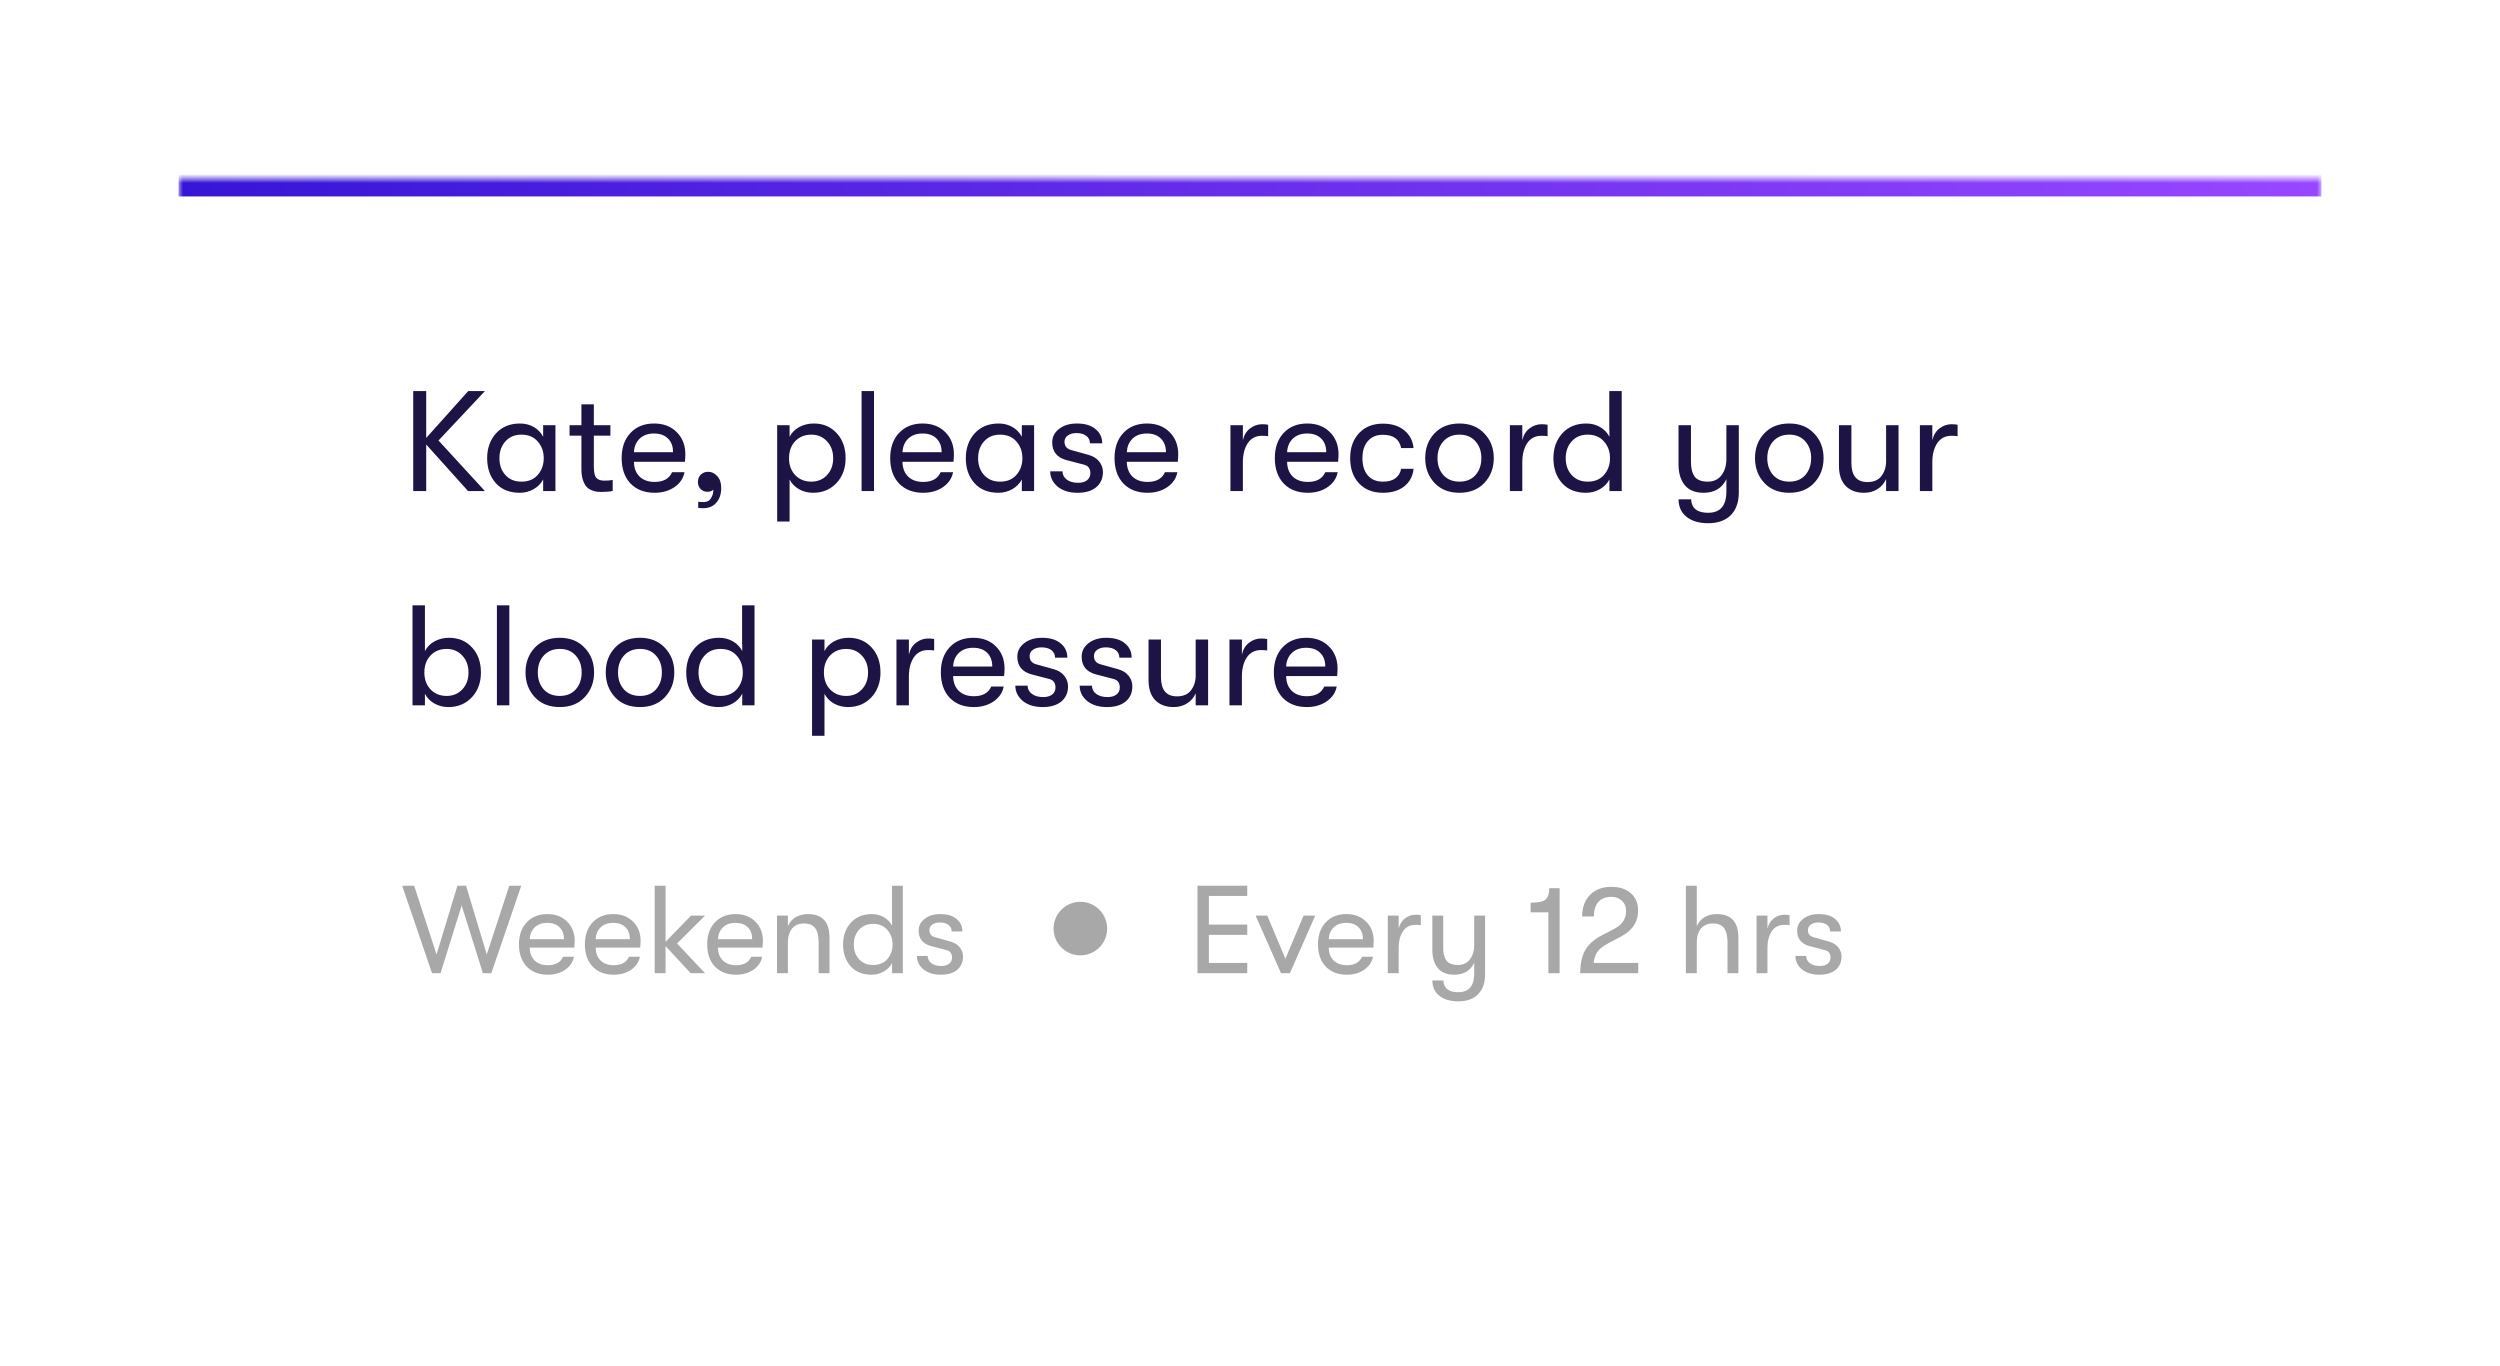 <svg width="280" height="153" viewBox="0 0 280 153" fill="none" xmlns="http://www.w3.org/2000/svg">
<g filter="url(#filter0_d_1626_3606)">
<mask id="path-1-inside-1_1626_3606" fill="white">
<path d="M20 14H260V117C260 122.523 255.523 127 250 127H30C24.477 127 20 122.523 20 117V14Z"/>
</mask>
<path d="M20 14H260V117C260 122.523 255.523 127 250 127H30C24.477 127 20 122.523 20 117V14Z" fill="white"/>
<path d="M54.312 37.8L49.112 43.336L54.312 49H52.424L47.736 43.784V49H46.28V37.8H47.736V43.048L52.44 37.8H54.312ZM58.209 49.192C57.068 49.192 56.172 48.829 55.521 48.104C54.881 47.379 54.561 46.451 54.561 45.32C54.561 44.2 54.892 43.272 55.553 42.536C56.225 41.8 57.121 41.432 58.241 41.432C58.817 41.432 59.334 41.565 59.793 41.832C60.252 42.099 60.599 42.461 60.833 42.92V41.624H62.209V49H60.833V47.704C60.599 48.152 60.241 48.515 59.761 48.792C59.281 49.059 58.764 49.192 58.209 49.192ZM58.401 47.944C59.18 47.944 59.788 47.693 60.225 47.192C60.673 46.68 60.897 46.056 60.897 45.32C60.897 44.573 60.673 43.949 60.225 43.448C59.788 42.936 59.18 42.68 58.401 42.68C57.654 42.68 57.057 42.931 56.609 43.432C56.161 43.923 55.937 44.552 55.937 45.32C55.937 46.088 56.161 46.717 56.609 47.208C57.057 47.699 57.654 47.944 58.401 47.944ZM67.694 47.832C68.078 47.832 68.388 47.805 68.622 47.752V48.984C68.302 49.059 67.892 49.096 67.39 49.096C67.166 49.096 66.969 49.085 66.798 49.064C66.638 49.043 66.446 48.984 66.222 48.888C65.998 48.792 65.812 48.659 65.662 48.488C65.513 48.307 65.385 48.056 65.278 47.736C65.172 47.405 65.118 47.011 65.118 46.552V42.792H63.79V41.624H65.118V39.288H66.51V41.624H68.366V42.792H66.51V46.248C66.51 46.899 66.606 47.325 66.798 47.528C66.99 47.731 67.289 47.832 67.694 47.832ZM76.76 44.888C76.76 45.091 76.744 45.368 76.712 45.72H71C71.01 46.424 71.224 46.979 71.64 47.384C72.056 47.779 72.616 47.976 73.32 47.976C74.301 47.976 74.952 47.613 75.272 46.888H76.664C76.536 47.571 76.162 48.125 75.544 48.552C74.925 48.979 74.184 49.192 73.32 49.192C72.189 49.192 71.288 48.845 70.616 48.152C69.954 47.448 69.624 46.499 69.624 45.304C69.624 44.131 69.954 43.192 70.616 42.488C71.277 41.784 72.157 41.432 73.256 41.432C74.301 41.432 75.144 41.752 75.784 42.392C76.434 43.032 76.76 43.864 76.76 44.888ZM71 44.648H75.384C75.384 43.997 75.192 43.485 74.808 43.112C74.434 42.739 73.912 42.552 73.24 42.552C72.578 42.552 72.045 42.744 71.64 43.128C71.245 43.512 71.032 44.019 71 44.648ZM78.743 50.92C78.529 50.92 78.348 50.904 78.199 50.872V50.2C78.327 50.221 78.524 50.232 78.791 50.232C79.228 50.232 79.527 50.051 79.687 49.688C79.826 49.464 79.895 49.176 79.895 48.824C79.756 48.995 79.537 49.08 79.239 49.08C78.93 49.08 78.674 48.979 78.471 48.776C78.268 48.573 78.167 48.307 78.167 47.976C78.167 47.645 78.273 47.373 78.487 47.16C78.711 46.947 78.988 46.84 79.319 46.84C79.703 46.84 80.039 47 80.327 47.32C80.626 47.629 80.775 48.077 80.775 48.664C80.775 49.336 80.594 49.88 80.231 50.296C79.879 50.712 79.383 50.92 78.743 50.92ZM91.14 41.432C92.196 41.432 93.054 41.795 93.716 42.52C94.377 43.235 94.708 44.168 94.708 45.32C94.708 46.451 94.366 47.379 93.684 48.104C93.001 48.829 92.126 49.192 91.06 49.192C90.494 49.192 89.972 49.059 89.492 48.792C89.022 48.525 88.67 48.163 88.436 47.704V52.408H87.044V41.624H88.436V42.92C88.67 42.461 89.028 42.099 89.508 41.832C89.998 41.565 90.542 41.432 91.14 41.432ZM90.868 47.944C91.582 47.944 92.169 47.699 92.628 47.208C93.086 46.717 93.316 46.088 93.316 45.32C93.316 44.552 93.086 43.923 92.628 43.432C92.169 42.931 91.582 42.68 90.868 42.68C90.132 42.68 89.529 42.925 89.06 43.416C88.601 43.907 88.372 44.541 88.372 45.32C88.372 46.088 88.601 46.717 89.06 47.208C89.529 47.699 90.132 47.944 90.868 47.944ZM96.497 49V37.8H97.889V49H96.497ZM106.838 44.888C106.838 45.091 106.822 45.368 106.79 45.72H101.078C101.088 46.424 101.302 46.979 101.718 47.384C102.134 47.779 102.694 47.976 103.398 47.976C104.379 47.976 105.03 47.613 105.35 46.888H106.742C106.614 47.571 106.24 48.125 105.622 48.552C105.003 48.979 104.262 49.192 103.398 49.192C102.267 49.192 101.366 48.845 100.694 48.152C100.032 47.448 99.702 46.499 99.702 45.304C99.702 44.131 100.032 43.192 100.694 42.488C101.355 41.784 102.235 41.432 103.334 41.432C104.379 41.432 105.222 41.752 105.862 42.392C106.512 43.032 106.838 43.864 106.838 44.888ZM101.078 44.648H105.462C105.462 43.997 105.27 43.485 104.886 43.112C104.512 42.739 103.99 42.552 103.318 42.552C102.656 42.552 102.123 42.744 101.718 43.128C101.323 43.512 101.11 44.019 101.078 44.648ZM111.819 49.192C110.677 49.192 109.781 48.829 109.131 48.104C108.491 47.379 108.171 46.451 108.171 45.32C108.171 44.2 108.501 43.272 109.163 42.536C109.835 41.8 110.731 41.432 111.851 41.432C112.427 41.432 112.944 41.565 113.403 41.832C113.861 42.099 114.208 42.461 114.443 42.92V41.624H115.819V49H114.443V47.704C114.208 48.152 113.851 48.515 113.371 48.792C112.891 49.059 112.373 49.192 111.819 49.192ZM112.011 47.944C112.789 47.944 113.397 47.693 113.835 47.192C114.283 46.68 114.507 46.056 114.507 45.32C114.507 44.573 114.283 43.949 113.835 43.448C113.397 42.936 112.789 42.68 112.011 42.68C111.264 42.68 110.667 42.931 110.219 43.432C109.771 43.923 109.547 44.552 109.547 45.32C109.547 46.088 109.771 46.717 110.219 47.208C110.667 47.699 111.264 47.944 112.011 47.944ZM120.696 49.192C119.768 49.192 119.021 48.963 118.456 48.504C117.901 48.035 117.624 47.464 117.624 46.792H119C119 47.165 119.16 47.475 119.48 47.72C119.8 47.955 120.226 48.072 120.76 48.072C121.176 48.072 121.506 47.976 121.752 47.784C121.997 47.592 122.12 47.331 122.12 47C122.12 46.477 121.88 46.157 121.4 46.04L119.432 45.528C118.376 45.24 117.848 44.579 117.848 43.544C117.848 42.936 118.104 42.435 118.616 42.04C119.128 41.635 119.794 41.432 120.616 41.432C121.512 41.432 122.205 41.64 122.696 42.056C123.197 42.461 123.448 42.995 123.448 43.656H122.072C122.072 43.304 121.938 43.027 121.672 42.824C121.405 42.611 121.032 42.504 120.552 42.504C120.168 42.504 119.848 42.595 119.592 42.776C119.346 42.947 119.224 43.181 119.224 43.48C119.224 43.981 119.496 44.296 120.04 44.424L121.88 44.936C122.402 45.075 122.808 45.32 123.096 45.672C123.384 46.024 123.528 46.424 123.528 46.872C123.528 47.576 123.277 48.141 122.776 48.568C122.274 48.984 121.581 49.192 120.696 49.192ZM131.963 44.888C131.963 45.091 131.947 45.368 131.915 45.72H126.203C126.213 46.424 126.427 46.979 126.843 47.384C127.259 47.779 127.819 47.976 128.523 47.976C129.504 47.976 130.155 47.613 130.475 46.888H131.867C131.739 47.571 131.365 48.125 130.747 48.552C130.128 48.979 129.387 49.192 128.523 49.192C127.392 49.192 126.491 48.845 125.819 48.152C125.157 47.448 124.827 46.499 124.827 45.304C124.827 44.131 125.157 43.192 125.819 42.488C126.48 41.784 127.36 41.432 128.459 41.432C129.504 41.432 130.347 41.752 130.987 42.392C131.637 43.032 131.963 43.864 131.963 44.888ZM126.203 44.648H130.587C130.587 43.997 130.395 43.485 130.011 43.112C129.637 42.739 129.115 42.552 128.443 42.552C127.781 42.552 127.248 42.744 126.843 43.128C126.448 43.512 126.235 44.019 126.203 44.648ZM137.809 49V41.624H139.201V43.304C139.34 42.717 139.612 42.275 140.017 41.976C140.423 41.667 140.871 41.512 141.361 41.512C141.649 41.512 141.873 41.533 142.033 41.576V42.856C141.873 42.824 141.644 42.808 141.345 42.808C140.652 42.808 140.119 43.085 139.745 43.64C139.383 44.195 139.201 44.904 139.201 45.768V49H137.809ZM149.916 44.888C149.916 45.091 149.9 45.368 149.868 45.72H144.156C144.167 46.424 144.38 46.979 144.796 47.384C145.212 47.779 145.772 47.976 146.476 47.976C147.457 47.976 148.108 47.613 148.428 46.888H149.82C149.692 47.571 149.319 48.125 148.7 48.552C148.081 48.979 147.34 49.192 146.476 49.192C145.345 49.192 144.444 48.845 143.772 48.152C143.111 47.448 142.78 46.499 142.78 45.304C142.78 44.131 143.111 43.192 143.772 42.488C144.433 41.784 145.313 41.432 146.412 41.432C147.457 41.432 148.3 41.752 148.94 42.392C149.591 43.032 149.916 43.864 149.916 44.888ZM144.156 44.648H148.54C148.54 43.997 148.348 43.485 147.964 43.112C147.591 42.739 147.068 42.552 146.396 42.552C145.735 42.552 145.201 42.744 144.796 43.128C144.401 43.512 144.188 44.019 144.156 44.648ZM154.881 49.192C153.761 49.192 152.871 48.84 152.209 48.136C151.548 47.421 151.217 46.483 151.217 45.32C151.217 44.157 151.548 43.224 152.209 42.52C152.871 41.805 153.761 41.448 154.881 41.448C155.873 41.448 156.673 41.699 157.281 42.2C157.889 42.691 158.236 43.352 158.321 44.184H156.929C156.737 43.192 156.055 42.696 154.881 42.696C154.167 42.696 153.607 42.931 153.201 43.4C152.796 43.859 152.593 44.499 152.593 45.32C152.593 46.141 152.796 46.787 153.201 47.256C153.607 47.715 154.167 47.944 154.881 47.944C156.044 47.944 156.727 47.464 156.929 46.504H158.321C158.236 47.325 157.889 47.981 157.281 48.472C156.673 48.952 155.873 49.192 154.881 49.192ZM163.464 49.192C162.29 49.192 161.357 48.824 160.664 48.088C159.97 47.341 159.624 46.413 159.624 45.304C159.624 44.195 159.97 43.272 160.664 42.536C161.357 41.8 162.29 41.432 163.464 41.432C164.626 41.432 165.554 41.805 166.248 42.552C166.952 43.288 167.304 44.205 167.304 45.304C167.304 46.413 166.952 47.341 166.248 48.088C165.554 48.824 164.626 49.192 163.464 49.192ZM161.656 47.208C162.104 47.699 162.706 47.944 163.464 47.944C164.221 47.944 164.818 47.699 165.256 47.208C165.693 46.707 165.912 46.072 165.912 45.304C165.912 44.547 165.693 43.923 165.256 43.432C164.818 42.931 164.221 42.68 163.464 42.68C162.706 42.68 162.104 42.931 161.656 43.432C161.218 43.923 161 44.552 161 45.32C161 46.077 161.218 46.707 161.656 47.208ZM169.106 49V41.624H170.498V43.304C170.637 42.717 170.909 42.275 171.314 41.976C171.72 41.667 172.168 41.512 172.658 41.512C172.946 41.512 173.17 41.533 173.33 41.576V42.856C173.17 42.824 172.941 42.808 172.642 42.808C171.949 42.808 171.416 43.085 171.042 43.64C170.68 44.195 170.498 44.904 170.498 45.768V49H169.106ZM180.239 37.8H181.631V49H180.255V47.704C180.02 48.152 179.663 48.515 179.183 48.792C178.703 49.059 178.186 49.192 177.631 49.192C176.49 49.192 175.594 48.829 174.943 48.104C174.303 47.379 173.983 46.451 173.983 45.32C173.983 44.2 174.314 43.272 174.975 42.536C175.647 41.8 176.543 41.432 177.663 41.432C178.239 41.432 178.756 41.565 179.215 41.832C179.674 42.099 180.02 42.461 180.255 42.92V42.152H180.239V37.8ZM177.823 47.944C178.602 47.944 179.21 47.693 179.647 47.192C180.095 46.68 180.319 46.056 180.319 45.32C180.319 44.573 180.095 43.949 179.647 43.448C179.21 42.936 178.602 42.68 177.823 42.68C177.076 42.68 176.479 42.931 176.031 43.432C175.583 43.923 175.359 44.552 175.359 45.32C175.359 46.088 175.583 46.717 176.031 47.208C176.479 47.699 177.076 47.944 177.823 47.944ZM193.355 41.624H194.747V49.144C194.747 50.307 194.411 51.192 193.739 51.8C193.142 52.333 192.336 52.6 191.323 52.6C190.256 52.6 189.424 52.344 188.827 51.832C188.283 51.373 188.006 50.739 187.995 49.928H189.403C189.456 50.931 190.091 51.432 191.307 51.432C192.672 51.432 193.355 50.637 193.355 49.048V47.672C192.864 48.685 192.011 49.192 190.795 49.192C189.867 49.192 189.168 48.909 188.699 48.344C188.23 47.768 187.995 46.995 187.995 46.024V41.624H189.387V45.736C189.387 46.451 189.526 47 189.803 47.384C190.091 47.757 190.576 47.944 191.259 47.944C191.931 47.944 192.448 47.704 192.811 47.224C193.174 46.733 193.355 46.131 193.355 45.416V41.624ZM200.401 49.192C199.228 49.192 198.294 48.824 197.601 48.088C196.908 47.341 196.561 46.413 196.561 45.304C196.561 44.195 196.908 43.272 197.601 42.536C198.294 41.8 199.228 41.432 200.401 41.432C201.564 41.432 202.492 41.805 203.185 42.552C203.889 43.288 204.241 44.205 204.241 45.304C204.241 46.413 203.889 47.341 203.185 48.088C202.492 48.824 201.564 49.192 200.401 49.192ZM198.593 47.208C199.041 47.699 199.644 47.944 200.401 47.944C201.158 47.944 201.756 47.699 202.193 47.208C202.63 46.707 202.849 46.072 202.849 45.304C202.849 44.547 202.63 43.923 202.193 43.432C201.756 42.931 201.158 42.68 200.401 42.68C199.644 42.68 199.041 42.931 198.593 43.432C198.156 43.923 197.937 44.552 197.937 45.32C197.937 46.077 198.156 46.707 198.593 47.208ZM208.764 49.192C207.91 49.192 207.228 48.936 206.716 48.424C206.214 47.901 205.964 47.149 205.964 46.168V41.624H207.356V45.832C207.356 47.272 207.953 47.992 209.148 47.992C209.852 47.992 210.374 47.768 210.716 47.32C211.068 46.861 211.244 46.307 211.244 45.656V41.624H212.636V49H211.244V47.656C211.041 48.125 210.721 48.499 210.284 48.776C209.857 49.053 209.35 49.192 208.764 49.192ZM215.028 49V41.624H216.42V43.304C216.559 42.717 216.831 42.275 217.236 41.976C217.641 41.667 218.089 41.512 218.58 41.512C218.868 41.512 219.092 41.533 219.252 41.576V42.856C219.092 42.824 218.863 42.808 218.564 42.808C217.871 42.808 217.337 43.085 216.964 43.64C216.601 44.195 216.42 44.904 216.42 45.768V49H215.028ZM50.296 65.432C51.352 65.432 52.211 65.795 52.872 66.52C53.533 67.235 53.864 68.168 53.864 69.32C53.864 70.451 53.523 71.379 52.84 72.104C52.157 72.829 51.283 73.192 50.216 73.192C49.651 73.192 49.128 73.059 48.648 72.792C48.179 72.525 47.827 72.163 47.592 71.704V73H46.2V61.8H47.592V66.92C47.827 66.461 48.184 66.099 48.664 65.832C49.155 65.565 49.699 65.432 50.296 65.432ZM50.024 71.944C50.739 71.944 51.325 71.699 51.784 71.208C52.243 70.717 52.472 70.088 52.472 69.32C52.472 68.552 52.243 67.923 51.784 67.432C51.325 66.931 50.739 66.68 50.024 66.68C49.288 66.68 48.685 66.925 48.216 67.416C47.757 67.907 47.528 68.541 47.528 69.32C47.528 70.088 47.757 70.717 48.216 71.208C48.685 71.699 49.288 71.944 50.024 71.944ZM55.653 73V61.8H57.045V73H55.653ZM62.698 73.192C61.525 73.192 60.591 72.824 59.898 72.088C59.205 71.341 58.858 70.413 58.858 69.304C58.858 68.195 59.205 67.272 59.898 66.536C60.591 65.8 61.525 65.432 62.698 65.432C63.861 65.432 64.789 65.805 65.482 66.552C66.186 67.288 66.538 68.205 66.538 69.304C66.538 70.413 66.186 71.341 65.482 72.088C64.789 72.824 63.861 73.192 62.698 73.192ZM60.89 71.208C61.338 71.699 61.941 71.944 62.698 71.944C63.455 71.944 64.053 71.699 64.49 71.208C64.927 70.707 65.146 70.072 65.146 69.304C65.146 68.547 64.927 67.923 64.49 67.432C64.053 66.931 63.455 66.68 62.698 66.68C61.941 66.68 61.338 66.931 60.89 67.432C60.453 67.923 60.234 68.552 60.234 69.32C60.234 70.077 60.453 70.707 60.89 71.208ZM71.682 73.192C70.509 73.192 69.576 72.824 68.882 72.088C68.189 71.341 67.842 70.413 67.842 69.304C67.842 68.195 68.189 67.272 68.882 66.536C69.576 65.8 70.509 65.432 71.682 65.432C72.845 65.432 73.773 65.805 74.466 66.552C75.17 67.288 75.522 68.205 75.522 69.304C75.522 70.413 75.17 71.341 74.466 72.088C73.773 72.824 72.845 73.192 71.682 73.192ZM69.874 71.208C70.322 71.699 70.925 71.944 71.682 71.944C72.44 71.944 73.037 71.699 73.474 71.208C73.912 70.707 74.13 70.072 74.13 69.304C74.13 68.547 73.912 67.923 73.474 67.432C73.037 66.931 72.44 66.68 71.682 66.68C70.925 66.68 70.322 66.931 69.874 67.432C69.437 67.923 69.218 68.552 69.218 69.32C69.218 70.077 69.437 70.707 69.874 71.208ZM83.114 61.8H84.506V73H83.13V71.704C82.895 72.152 82.538 72.515 82.058 72.792C81.578 73.059 81.061 73.192 80.506 73.192C79.365 73.192 78.469 72.829 77.818 72.104C77.178 71.379 76.858 70.451 76.858 69.32C76.858 68.2 77.189 67.272 77.85 66.536C78.522 65.8 79.418 65.432 80.538 65.432C81.114 65.432 81.631 65.565 82.09 65.832C82.549 66.099 82.895 66.461 83.13 66.92V66.152H83.114V61.8ZM80.698 71.944C81.477 71.944 82.085 71.693 82.522 71.192C82.97 70.68 83.194 70.056 83.194 69.32C83.194 68.573 82.97 67.949 82.522 67.448C82.085 66.936 81.477 66.68 80.698 66.68C79.951 66.68 79.354 66.931 78.906 67.432C78.458 67.923 78.234 68.552 78.234 69.32C78.234 70.088 78.458 70.717 78.906 71.208C79.354 71.699 79.951 71.944 80.698 71.944ZM95.046 65.432C96.102 65.432 96.961 65.795 97.622 66.52C98.283 67.235 98.614 68.168 98.614 69.32C98.614 70.451 98.273 71.379 97.59 72.104C96.907 72.829 96.033 73.192 94.966 73.192C94.401 73.192 93.878 73.059 93.398 72.792C92.929 72.525 92.577 72.163 92.342 71.704V76.408H90.95V65.624H92.342V66.92C92.577 66.461 92.934 66.099 93.414 65.832C93.905 65.565 94.449 65.432 95.046 65.432ZM94.774 71.944C95.489 71.944 96.075 71.699 96.534 71.208C96.993 70.717 97.222 70.088 97.222 69.32C97.222 68.552 96.993 67.923 96.534 67.432C96.075 66.931 95.489 66.68 94.774 66.68C94.038 66.68 93.435 66.925 92.966 67.416C92.507 67.907 92.278 68.541 92.278 69.32C92.278 70.088 92.507 70.717 92.966 71.208C93.435 71.699 94.038 71.944 94.774 71.944ZM100.403 73V65.624H101.795V67.304C101.934 66.717 102.206 66.275 102.611 65.976C103.016 65.667 103.464 65.512 103.955 65.512C104.243 65.512 104.467 65.533 104.627 65.576V66.856C104.467 66.824 104.238 66.808 103.939 66.808C103.246 66.808 102.712 67.085 102.339 67.64C101.976 68.195 101.795 68.904 101.795 69.768V73H100.403ZM112.51 68.888C112.51 69.091 112.494 69.368 112.462 69.72H106.75C106.76 70.424 106.974 70.979 107.39 71.384C107.806 71.779 108.366 71.976 109.07 71.976C110.051 71.976 110.702 71.613 111.022 70.888H112.414C112.286 71.571 111.912 72.125 111.294 72.552C110.675 72.979 109.934 73.192 109.07 73.192C107.939 73.192 107.038 72.845 106.366 72.152C105.704 71.448 105.374 70.499 105.374 69.304C105.374 68.131 105.704 67.192 106.366 66.488C107.027 65.784 107.907 65.432 109.006 65.432C110.051 65.432 110.894 65.752 111.534 66.392C112.184 67.032 112.51 67.864 112.51 68.888ZM106.75 68.648H111.134C111.134 67.997 110.942 67.485 110.558 67.112C110.184 66.739 109.662 66.552 108.99 66.552C108.328 66.552 107.795 66.744 107.39 67.128C106.995 67.512 106.782 68.019 106.75 68.648ZM116.789 73.192C115.861 73.192 115.115 72.963 114.549 72.504C113.995 72.035 113.717 71.464 113.717 70.792H115.093C115.093 71.165 115.253 71.475 115.573 71.72C115.893 71.955 116.32 72.072 116.853 72.072C117.269 72.072 117.6 71.976 117.845 71.784C118.091 71.592 118.213 71.331 118.213 71C118.213 70.477 117.973 70.157 117.493 70.04L115.525 69.528C114.469 69.24 113.941 68.579 113.941 67.544C113.941 66.936 114.197 66.435 114.709 66.04C115.221 65.635 115.888 65.432 116.709 65.432C117.605 65.432 118.299 65.64 118.789 66.056C119.291 66.461 119.541 66.995 119.541 67.656H118.165C118.165 67.304 118.032 67.027 117.765 66.824C117.499 66.611 117.125 66.504 116.645 66.504C116.261 66.504 115.941 66.595 115.685 66.776C115.44 66.947 115.317 67.181 115.317 67.48C115.317 67.981 115.589 68.296 116.133 68.424L117.973 68.936C118.496 69.075 118.901 69.32 119.189 69.672C119.477 70.024 119.621 70.424 119.621 70.872C119.621 71.576 119.371 72.141 118.869 72.568C118.368 72.984 117.675 73.192 116.789 73.192ZM123.993 73.192C123.065 73.192 122.318 72.963 121.753 72.504C121.198 72.035 120.921 71.464 120.921 70.792H122.297C122.297 71.165 122.457 71.475 122.777 71.72C123.097 71.955 123.523 72.072 124.057 72.072C124.473 72.072 124.803 71.976 125.049 71.784C125.294 71.592 125.417 71.331 125.417 71C125.417 70.477 125.177 70.157 124.697 70.04L122.729 69.528C121.673 69.24 121.145 68.579 121.145 67.544C121.145 66.936 121.401 66.435 121.913 66.04C122.425 65.635 123.091 65.432 123.913 65.432C124.809 65.432 125.502 65.64 125.993 66.056C126.494 66.461 126.745 66.995 126.745 67.656H125.369C125.369 67.304 125.235 67.027 124.969 66.824C124.702 66.611 124.329 66.504 123.849 66.504C123.465 66.504 123.145 66.595 122.889 66.776C122.643 66.947 122.521 67.181 122.521 67.48C122.521 67.981 122.793 68.296 123.337 68.424L125.177 68.936C125.699 69.075 126.105 69.32 126.393 69.672C126.681 70.024 126.825 70.424 126.825 70.872C126.825 71.576 126.574 72.141 126.073 72.568C125.571 72.984 124.878 73.192 123.993 73.192ZM131.436 73.192C130.582 73.192 129.9 72.936 129.388 72.424C128.886 71.901 128.636 71.149 128.636 70.168V65.624H130.028V69.832C130.028 71.272 130.625 71.992 131.82 71.992C132.524 71.992 133.046 71.768 133.388 71.32C133.74 70.861 133.916 70.307 133.916 69.656V65.624H135.308V73H133.916V71.656C133.713 72.125 133.393 72.499 132.956 72.776C132.529 73.053 132.022 73.192 131.436 73.192ZM137.7 73V65.624H139.092V67.304C139.231 66.717 139.503 66.275 139.908 65.976C140.313 65.667 140.761 65.512 141.252 65.512C141.54 65.512 141.764 65.533 141.924 65.576V66.856C141.764 66.824 141.535 66.808 141.236 66.808C140.543 66.808 140.009 67.085 139.636 67.64C139.273 68.195 139.092 68.904 139.092 69.768V73H137.7ZM149.807 68.888C149.807 69.091 149.791 69.368 149.759 69.72H144.047C144.057 70.424 144.271 70.979 144.687 71.384C145.103 71.779 145.663 71.976 146.367 71.976C147.348 71.976 147.999 71.613 148.319 70.888H149.711C149.583 71.571 149.209 72.125 148.591 72.552C147.972 72.979 147.231 73.192 146.367 73.192C145.236 73.192 144.335 72.845 143.663 72.152C143.001 71.448 142.671 70.499 142.671 69.304C142.671 68.131 143.001 67.192 143.663 66.488C144.324 65.784 145.204 65.432 146.303 65.432C147.348 65.432 148.191 65.752 148.831 66.392C149.481 67.032 149.807 67.864 149.807 68.888ZM144.047 68.648H148.431C148.431 67.997 148.239 67.485 147.855 67.112C147.481 66.739 146.959 66.552 146.286 66.552C145.625 66.552 145.092 66.744 144.687 67.128C144.292 67.512 144.079 68.019 144.047 68.648Z" fill="#1D1445"/>
<path d="M48.388 103L45.042 93.2H46.386L48.892 100.9L51.23 93.2H52.196L54.52 100.9L57.04 93.2H58.384L55.024 103H54.086L51.706 95.412L49.34 103H48.388ZM64.368 99.402C64.368 99.579 64.354 99.822 64.326 100.13H59.328C59.337 100.746 59.524 101.231 59.888 101.586C60.252 101.931 60.742 102.104 61.358 102.104C62.217 102.104 62.786 101.787 63.066 101.152H64.284C64.172 101.749 63.845 102.235 63.304 102.608C62.763 102.981 62.114 103.168 61.358 103.168C60.368 103.168 59.58 102.865 58.992 102.258C58.413 101.642 58.124 100.811 58.124 99.766C58.124 98.739 58.413 97.918 58.992 97.302C59.571 96.686 60.34 96.378 61.302 96.378C62.217 96.378 62.954 96.658 63.514 97.218C64.083 97.778 64.368 98.506 64.368 99.402ZM59.328 99.192H63.164C63.164 98.623 62.996 98.175 62.66 97.848C62.333 97.521 61.876 97.358 61.288 97.358C60.709 97.358 60.242 97.526 59.888 97.862C59.542 98.198 59.356 98.641 59.328 99.192ZM71.751 99.402C71.751 99.579 71.737 99.822 71.709 100.13H66.711C66.72 100.746 66.907 101.231 67.271 101.586C67.635 101.931 68.125 102.104 68.741 102.104C69.599 102.104 70.169 101.787 70.449 101.152H71.667C71.555 101.749 71.228 102.235 70.687 102.608C70.145 102.981 69.497 103.168 68.741 103.168C67.751 103.168 66.963 102.865 66.375 102.258C65.796 101.642 65.507 100.811 65.507 99.766C65.507 98.739 65.796 97.918 66.375 97.302C66.953 96.686 67.723 96.378 68.685 96.378C69.599 96.378 70.337 96.658 70.897 97.218C71.466 97.778 71.751 98.506 71.751 99.402ZM66.711 99.192H70.547C70.547 98.623 70.379 98.175 70.043 97.848C69.716 97.521 69.259 97.358 68.671 97.358C68.092 97.358 67.625 97.526 67.271 97.862C66.925 98.198 66.739 98.641 66.711 99.192ZM78.967 96.546L75.831 99.668L78.967 103H77.357L74.543 99.962V103H73.325V93.2H74.543V99.486L77.399 96.546H78.967ZM85.45 99.402C85.45 99.579 85.436 99.822 85.408 100.13H80.41C80.419 100.746 80.606 101.231 80.97 101.586C81.334 101.931 81.824 102.104 82.44 102.104C83.299 102.104 83.868 101.787 84.148 101.152H85.366C85.254 101.749 84.927 102.235 84.386 102.608C83.844 102.981 83.196 103.168 82.44 103.168C81.451 103.168 80.662 102.865 80.074 102.258C79.495 101.642 79.206 100.811 79.206 99.766C79.206 98.739 79.495 97.918 80.074 97.302C80.653 96.686 81.422 96.378 82.384 96.378C83.299 96.378 84.036 96.658 84.596 97.218C85.165 97.778 85.45 98.506 85.45 99.402ZM80.41 99.192H84.246C84.246 98.623 84.078 98.175 83.742 97.848C83.415 97.521 82.958 97.358 82.37 97.358C81.791 97.358 81.325 97.526 80.97 97.862C80.624 98.198 80.438 98.641 80.41 99.192ZM87.025 103V96.546H88.243V97.736C88.42 97.316 88.7 96.985 89.083 96.742C89.475 96.499 89.946 96.378 90.497 96.378C92.102 96.378 92.905 97.26 92.905 99.024V103H91.687V99.556C91.687 98.828 91.556 98.291 91.295 97.946C91.043 97.601 90.632 97.428 90.063 97.428C89.475 97.428 89.022 97.619 88.705 98.002C88.397 98.385 88.243 98.912 88.243 99.584V103H87.025ZM99.897 93.2H101.115V103H99.911V101.866C99.705 102.258 99.393 102.575 98.973 102.818C98.553 103.051 98.1 103.168 97.615 103.168C96.616 103.168 95.832 102.851 95.263 102.216C94.703 101.581 94.423 100.769 94.423 99.78C94.423 98.8 94.712 97.988 95.291 97.344C95.879 96.7 96.663 96.378 97.643 96.378C98.147 96.378 98.599 96.495 99.001 96.728C99.402 96.961 99.705 97.279 99.911 97.68V97.008H99.897V93.2ZM97.783 102.076C98.464 102.076 98.996 101.857 99.379 101.418C99.771 100.97 99.967 100.424 99.967 99.78C99.967 99.127 99.771 98.581 99.379 98.142C98.996 97.694 98.464 97.47 97.783 97.47C97.129 97.47 96.607 97.689 96.215 98.128C95.823 98.557 95.627 99.108 95.627 99.78C95.627 100.452 95.823 101.003 96.215 101.432C96.607 101.861 97.129 102.076 97.783 102.076ZM105.382 103.168C104.57 103.168 103.917 102.967 103.422 102.566C102.937 102.155 102.694 101.656 102.694 101.068H103.898C103.898 101.395 104.038 101.665 104.318 101.88C104.598 102.085 104.971 102.188 105.438 102.188C105.802 102.188 106.091 102.104 106.306 101.936C106.521 101.768 106.628 101.539 106.628 101.25C106.628 100.793 106.418 100.513 105.998 100.41L104.276 99.962C103.352 99.71 102.89 99.131 102.89 98.226C102.89 97.694 103.114 97.255 103.562 96.91C104.01 96.555 104.593 96.378 105.312 96.378C106.096 96.378 106.703 96.56 107.132 96.924C107.571 97.279 107.79 97.745 107.79 98.324H106.586C106.586 98.016 106.469 97.773 106.236 97.596C106.003 97.409 105.676 97.316 105.256 97.316C104.92 97.316 104.64 97.395 104.416 97.554C104.201 97.703 104.094 97.909 104.094 98.17C104.094 98.609 104.332 98.884 104.808 98.996L106.418 99.444C106.875 99.565 107.23 99.78 107.482 100.088C107.734 100.396 107.86 100.746 107.86 101.138C107.86 101.754 107.641 102.249 107.202 102.622C106.763 102.986 106.157 103.168 105.382 103.168Z" fill="#A8A8A8"/>
<circle cx="121" cy="98" r="3" fill="#A8A8A8"/>
<path d="M134.12 103V93.2H139.692V94.348H135.394V97.554H139.692V98.702H135.394V101.852H139.692V103H134.12ZM143.472 103L140.63 96.546H141.932L143.962 101.376L146.006 96.546H147.308L144.466 103H143.472ZM153.858 99.402C153.858 99.579 153.844 99.822 153.816 100.13H148.818C148.827 100.746 149.014 101.231 149.378 101.586C149.742 101.931 150.232 102.104 150.848 102.104C151.707 102.104 152.276 101.787 152.556 101.152H153.774C153.662 101.749 153.335 102.235 152.794 102.608C152.253 102.981 151.604 103.168 150.848 103.168C149.859 103.168 149.07 102.865 148.482 102.258C147.903 101.642 147.614 100.811 147.614 99.766C147.614 98.739 147.903 97.918 148.482 97.302C149.061 96.686 149.831 96.378 150.792 96.378C151.707 96.378 152.444 96.658 153.004 97.218C153.573 97.778 153.858 98.506 153.858 99.402ZM148.818 99.192H152.654C152.654 98.623 152.486 98.175 152.15 97.848C151.823 97.521 151.366 97.358 150.778 97.358C150.199 97.358 149.733 97.526 149.378 97.862C149.033 98.198 148.846 98.641 148.818 99.192ZM155.433 103V96.546H156.651V98.016C156.772 97.503 157.01 97.115 157.365 96.854C157.719 96.583 158.111 96.448 158.541 96.448C158.793 96.448 158.989 96.467 159.129 96.504V97.624C158.989 97.596 158.788 97.582 158.527 97.582C157.92 97.582 157.453 97.825 157.127 98.31C156.809 98.795 156.651 99.416 156.651 100.172V103H155.433ZM165.111 96.546H166.329V103.126C166.329 104.143 166.035 104.918 165.447 105.45C164.925 105.917 164.22 106.15 163.333 106.15C162.4 106.15 161.672 105.926 161.149 105.478C160.673 105.077 160.431 104.521 160.421 103.812H161.653C161.7 104.689 162.255 105.128 163.319 105.128C164.514 105.128 165.111 104.433 165.111 103.042V101.838C164.682 102.725 163.935 103.168 162.871 103.168C162.059 103.168 161.448 102.921 161.037 102.426C160.627 101.922 160.421 101.245 160.421 100.396V96.546H161.639V100.144C161.639 100.769 161.761 101.25 162.003 101.586C162.255 101.913 162.68 102.076 163.277 102.076C163.865 102.076 164.318 101.866 164.635 101.446C164.953 101.017 165.111 100.489 165.111 99.864V96.546ZM173.418 103V96.182H171.43V95.104C172.26 95.104 172.816 94.987 173.096 94.754C173.376 94.521 173.516 94.096 173.516 93.48H174.678V103H173.418ZM176.986 103C176.986 101.945 177.168 101.091 177.532 100.438C177.896 99.785 178.503 99.234 179.352 98.786L180.808 98.03C181.685 97.573 182.124 96.91 182.124 96.042C182.124 95.566 181.97 95.183 181.662 94.894C181.354 94.595 180.953 94.446 180.458 94.446C179.842 94.446 179.361 94.637 179.016 95.02C178.68 95.403 178.512 95.944 178.512 96.644H177.196C177.196 95.636 177.49 94.833 178.078 94.236C178.675 93.629 179.469 93.326 180.458 93.326C181.382 93.326 182.115 93.564 182.656 94.04C183.197 94.516 183.468 95.165 183.468 95.986C183.468 97.227 182.852 98.184 181.62 98.856L180.164 99.626C179.576 99.943 179.165 100.261 178.932 100.578C178.699 100.886 178.549 101.311 178.484 101.852H183.482V103H176.986ZM192.292 96.378C193.897 96.378 194.7 97.26 194.7 99.024V103H193.482V99.556C193.482 98.828 193.351 98.291 193.09 97.946C192.838 97.601 192.427 97.428 191.858 97.428C191.27 97.428 190.817 97.619 190.5 98.002C190.192 98.385 190.038 98.912 190.038 99.584V103H188.82V93.2H190.038V97.736C190.215 97.316 190.495 96.985 190.878 96.742C191.27 96.499 191.741 96.378 192.292 96.378ZM196.736 103V96.546H197.954V98.016C198.075 97.503 198.313 97.115 198.668 96.854C199.022 96.583 199.414 96.448 199.844 96.448C200.096 96.448 200.292 96.467 200.432 96.504V97.624C200.292 97.596 200.091 97.582 199.83 97.582C199.223 97.582 198.756 97.825 198.43 98.31C198.112 98.795 197.954 99.416 197.954 100.172V103H196.736ZM203.773 103.168C202.961 103.168 202.307 102.967 201.813 102.566C201.327 102.155 201.085 101.656 201.085 101.068H202.289C202.289 101.395 202.429 101.665 202.709 101.88C202.989 102.085 203.362 102.188 203.829 102.188C204.193 102.188 204.482 102.104 204.697 101.936C204.911 101.768 205.019 101.539 205.019 101.25C205.019 100.793 204.809 100.513 204.389 100.41L202.667 99.962C201.743 99.71 201.281 99.131 201.281 98.226C201.281 97.694 201.505 97.255 201.953 96.91C202.401 96.555 202.984 96.378 203.703 96.378C204.487 96.378 205.093 96.56 205.523 96.924C205.961 97.279 206.181 97.745 206.181 98.324H204.977C204.977 98.016 204.86 97.773 204.627 97.596C204.393 97.409 204.067 97.316 203.647 97.316C203.311 97.316 203.031 97.395 202.807 97.554C202.592 97.703 202.485 97.909 202.485 98.17C202.485 98.609 202.723 98.884 203.199 98.996L204.809 99.444C205.266 99.565 205.621 99.78 205.873 100.088C206.125 100.396 206.251 100.746 206.251 101.138C206.251 101.754 206.031 102.249 205.593 102.622C205.154 102.986 204.547 103.168 203.773 103.168Z" fill="#A8A8A8"/>
<path d="M20 12H260V16H20V12ZM260 127H20H260ZM20 127V14V127ZM260 14V127V14Z" fill="url(#paint0_linear_1626_3606)" mask="url(#path-1-inside-1_1626_3606)"/>
</g>
<defs>
<filter id="filter0_d_1626_3606" x="0" y="0" width="280" height="153" filterUnits="userSpaceOnUse" color-interpolation-filters="sRGB">
<feFlood flood-opacity="0" result="BackgroundImageFix"/>
<feColorMatrix in="SourceAlpha" type="matrix" values="0 0 0 0 0 0 0 0 0 0 0 0 0 0 0 0 0 0 127 0" result="hardAlpha"/>
<feOffset dy="6"/>
<feGaussianBlur stdDeviation="10"/>
<feComposite in2="hardAlpha" operator="out"/>
<feColorMatrix type="matrix" values="0 0 0 0 0 0 0 0 0 0 0 0 0 0 0 0 0 0 0.08 0"/>
<feBlend mode="normal" in2="BackgroundImageFix" result="effect1_dropShadow_1626_3606"/>
<feBlend mode="normal" in="SourceGraphic" in2="effect1_dropShadow_1626_3606" result="shape"/>
</filter>
<linearGradient id="paint0_linear_1626_3606" x1="20" y1="14" x2="260" y2="14" gradientUnits="userSpaceOnUse">
<stop stop-color="#3715D7"/>
<stop offset="1" stop-color="#9747FF"/>
</linearGradient>
</defs>
</svg>
